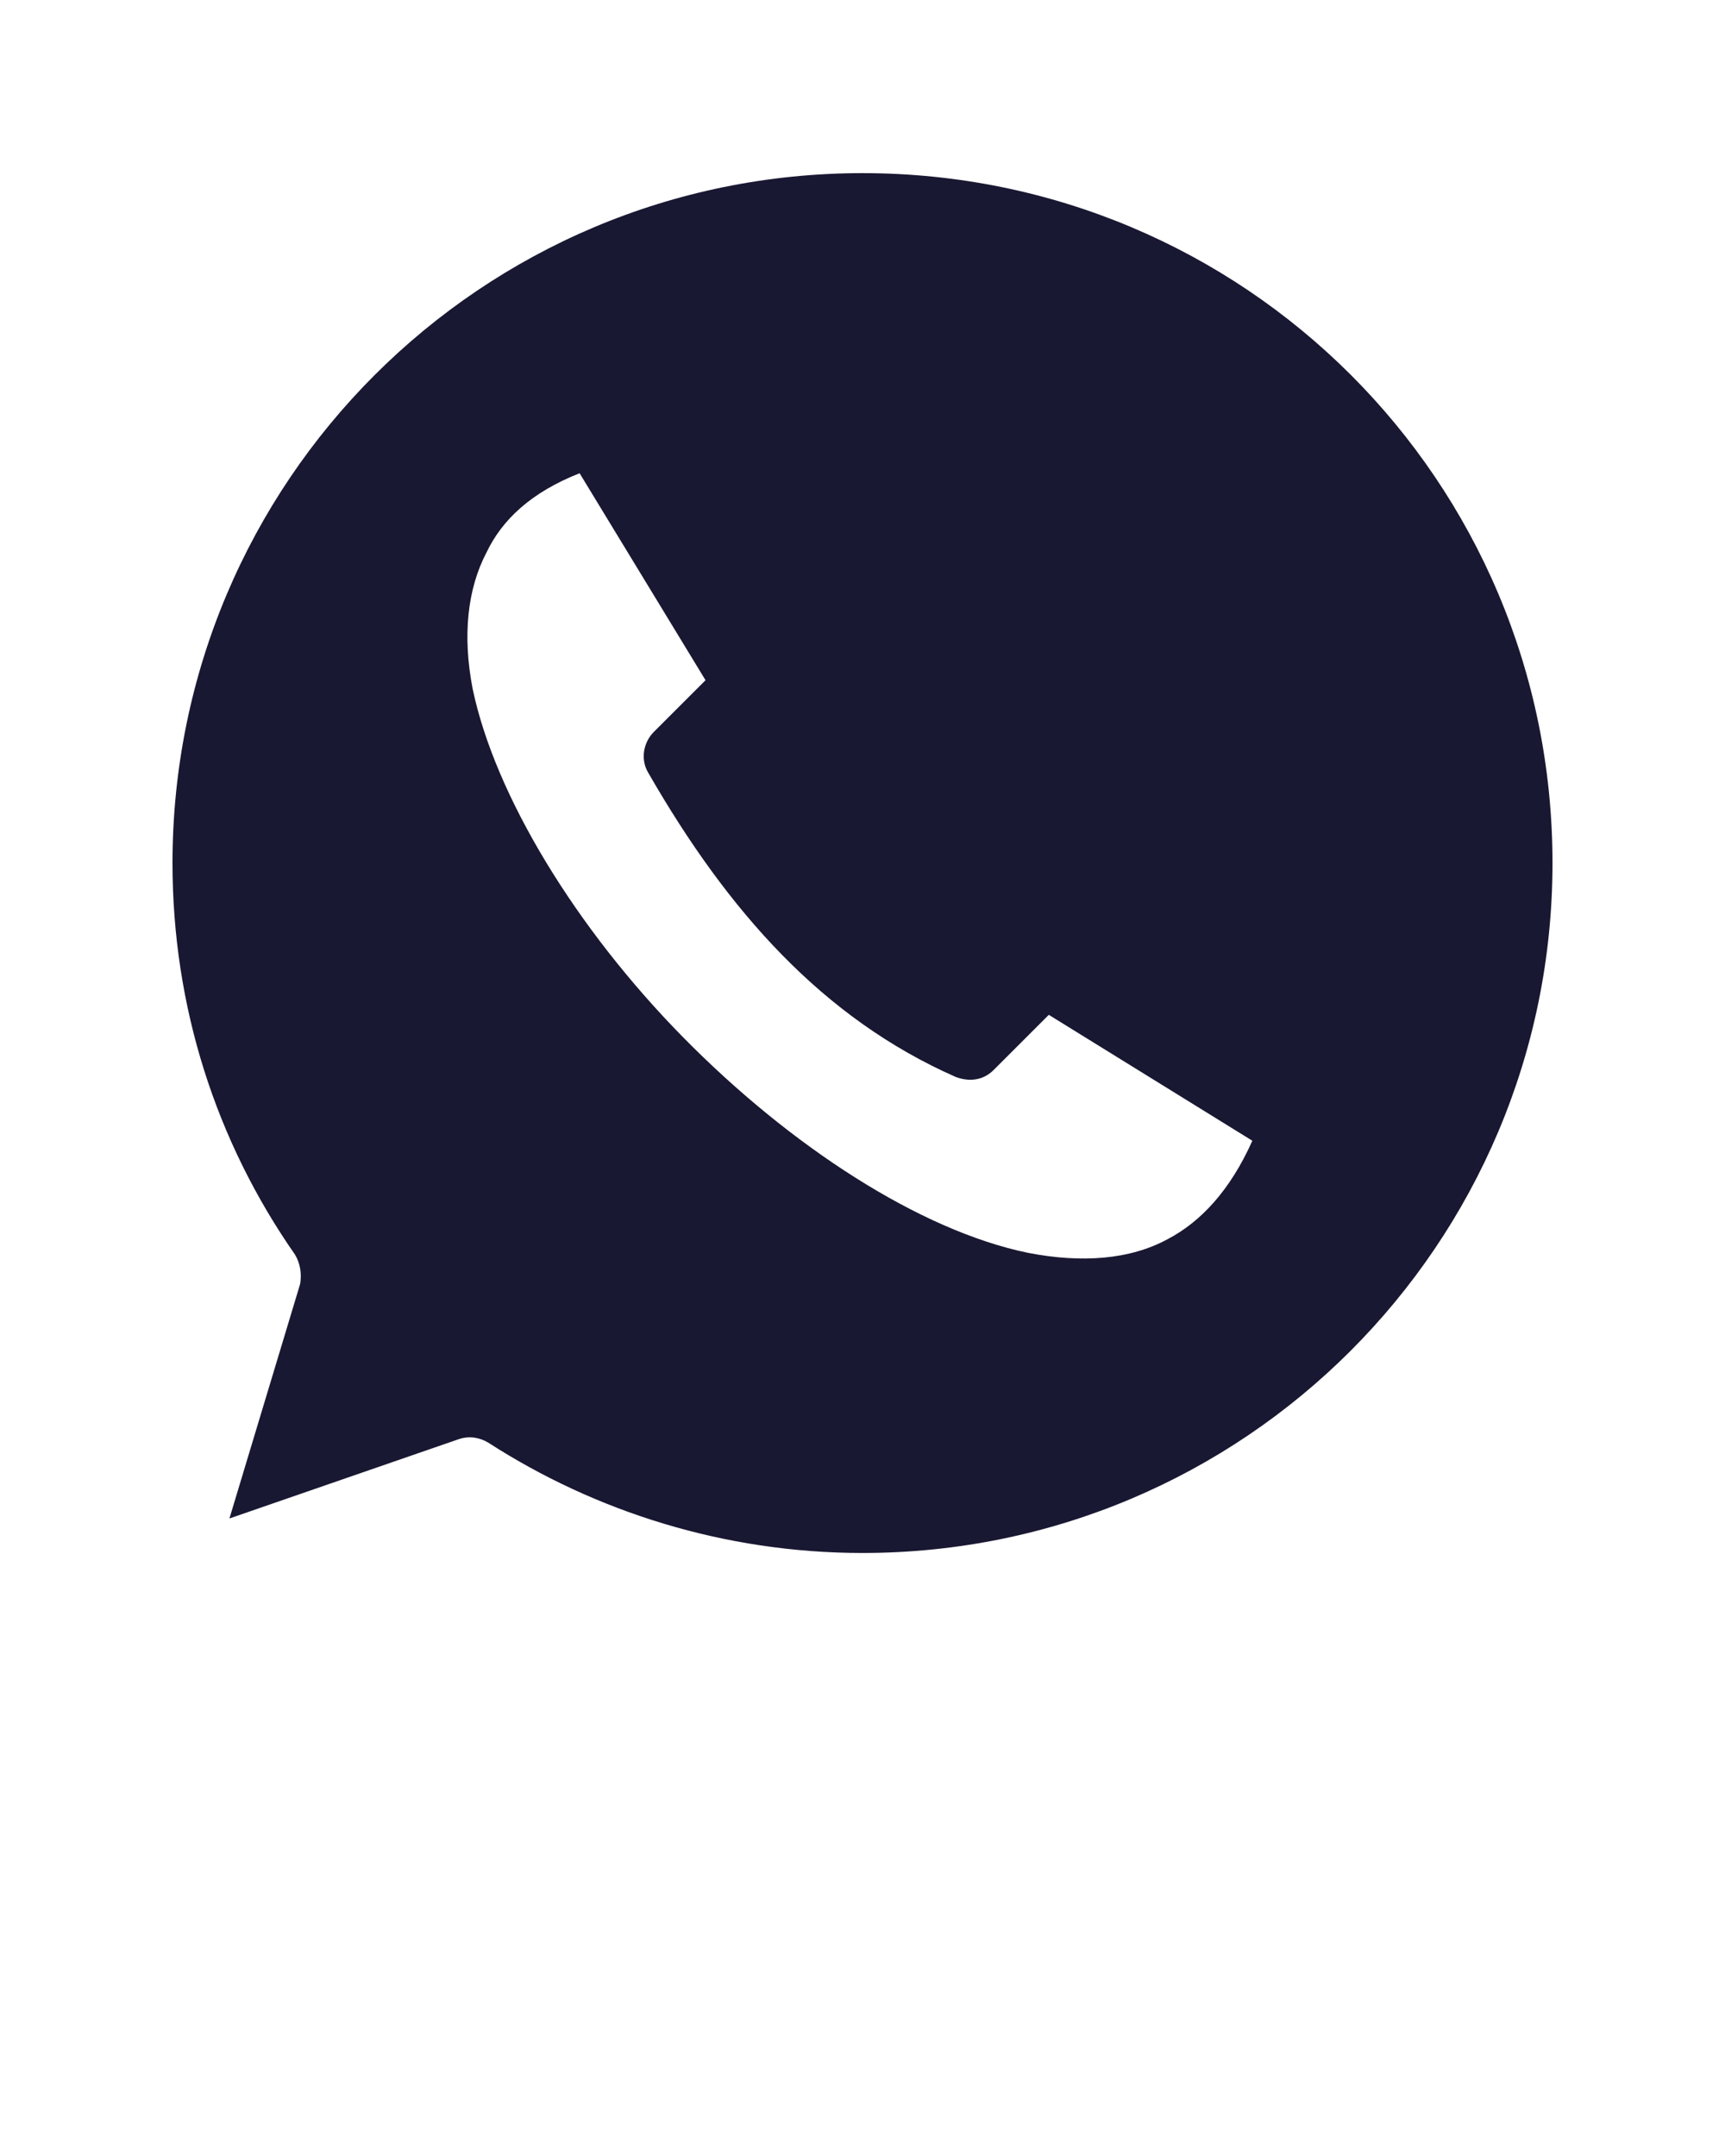 <?xml version="1.0" encoding="utf-8"?>
<!-- Generator: Adobe Illustrator 23.0.3, SVG Export Plug-In . SVG Version: 6.00 Build 0)  -->
<svg version="1.1"
	 id="Capa_1" xmlns:cc="http://creativecommons.org/ns#" xmlns:dc="http://purl.org/dc/elements/1.1/" xmlns:inkscape="http://www.inkscape.org/namespaces/inkscape" xmlns:rdf="http://www.w3.org/1999/02/22-rdf-syntax-ns#" xmlns:sodipodi="http://sodipodi.sourceforge.net/DTD/sodipodi-0.dtd" xmlns:svg="http://www.w3.org/2000/svg"
	 xmlns="http://www.w3.org/2000/svg" xmlns:xlink="http://www.w3.org/1999/xlink" x="0px" y="0px" viewBox="0 0 100 125"
	 style="enable-background:new 0 0 100 125;" xml:space="preserve">
<style type="text/css">
	.st0{fill-rule:evenodd;clip-rule:evenodd;fill:#191832;}
</style>
<g transform="translate(0,-952.362)">
	<path class="st0" d="M50,962.4c-22.1,0-40,17.9-40,40c0,8.3,2.5,16.1,7.1,22.7c0.3,0.5,0.4,1.1,0.3,1.7l-4.1,13.6l13.3-4.6
		c0.6-0.2,1.2-0.1,1.7,0.2c6.2,4,13.7,6.4,21.7,6.4c22.1,0,40-17.9,40-40C90,980.2,72.1,962.4,50,962.4z M33.6,979.8l7.3,12l-3,3
		c-0.6,0.6-0.8,1.6-0.3,2.4c4.6,8,10.1,14.2,17.8,17.6c0.8,0.3,1.6,0.2,2.2-0.4l3.2-3.2l11.8,7.3c-1.3,2.9-3,4.7-4.9,5.7
		c-2.2,1.2-5,1.4-8.1,0.8c-6.3-1.3-13.8-6.2-20-12.5c-6.2-6.3-10.9-14-12.2-20.2c-0.6-3.1-0.3-5.8,0.8-7.9
		C29.1,982.5,30.8,980.9,33.6,979.8L33.6,979.8z"/>
</g>
</svg>
